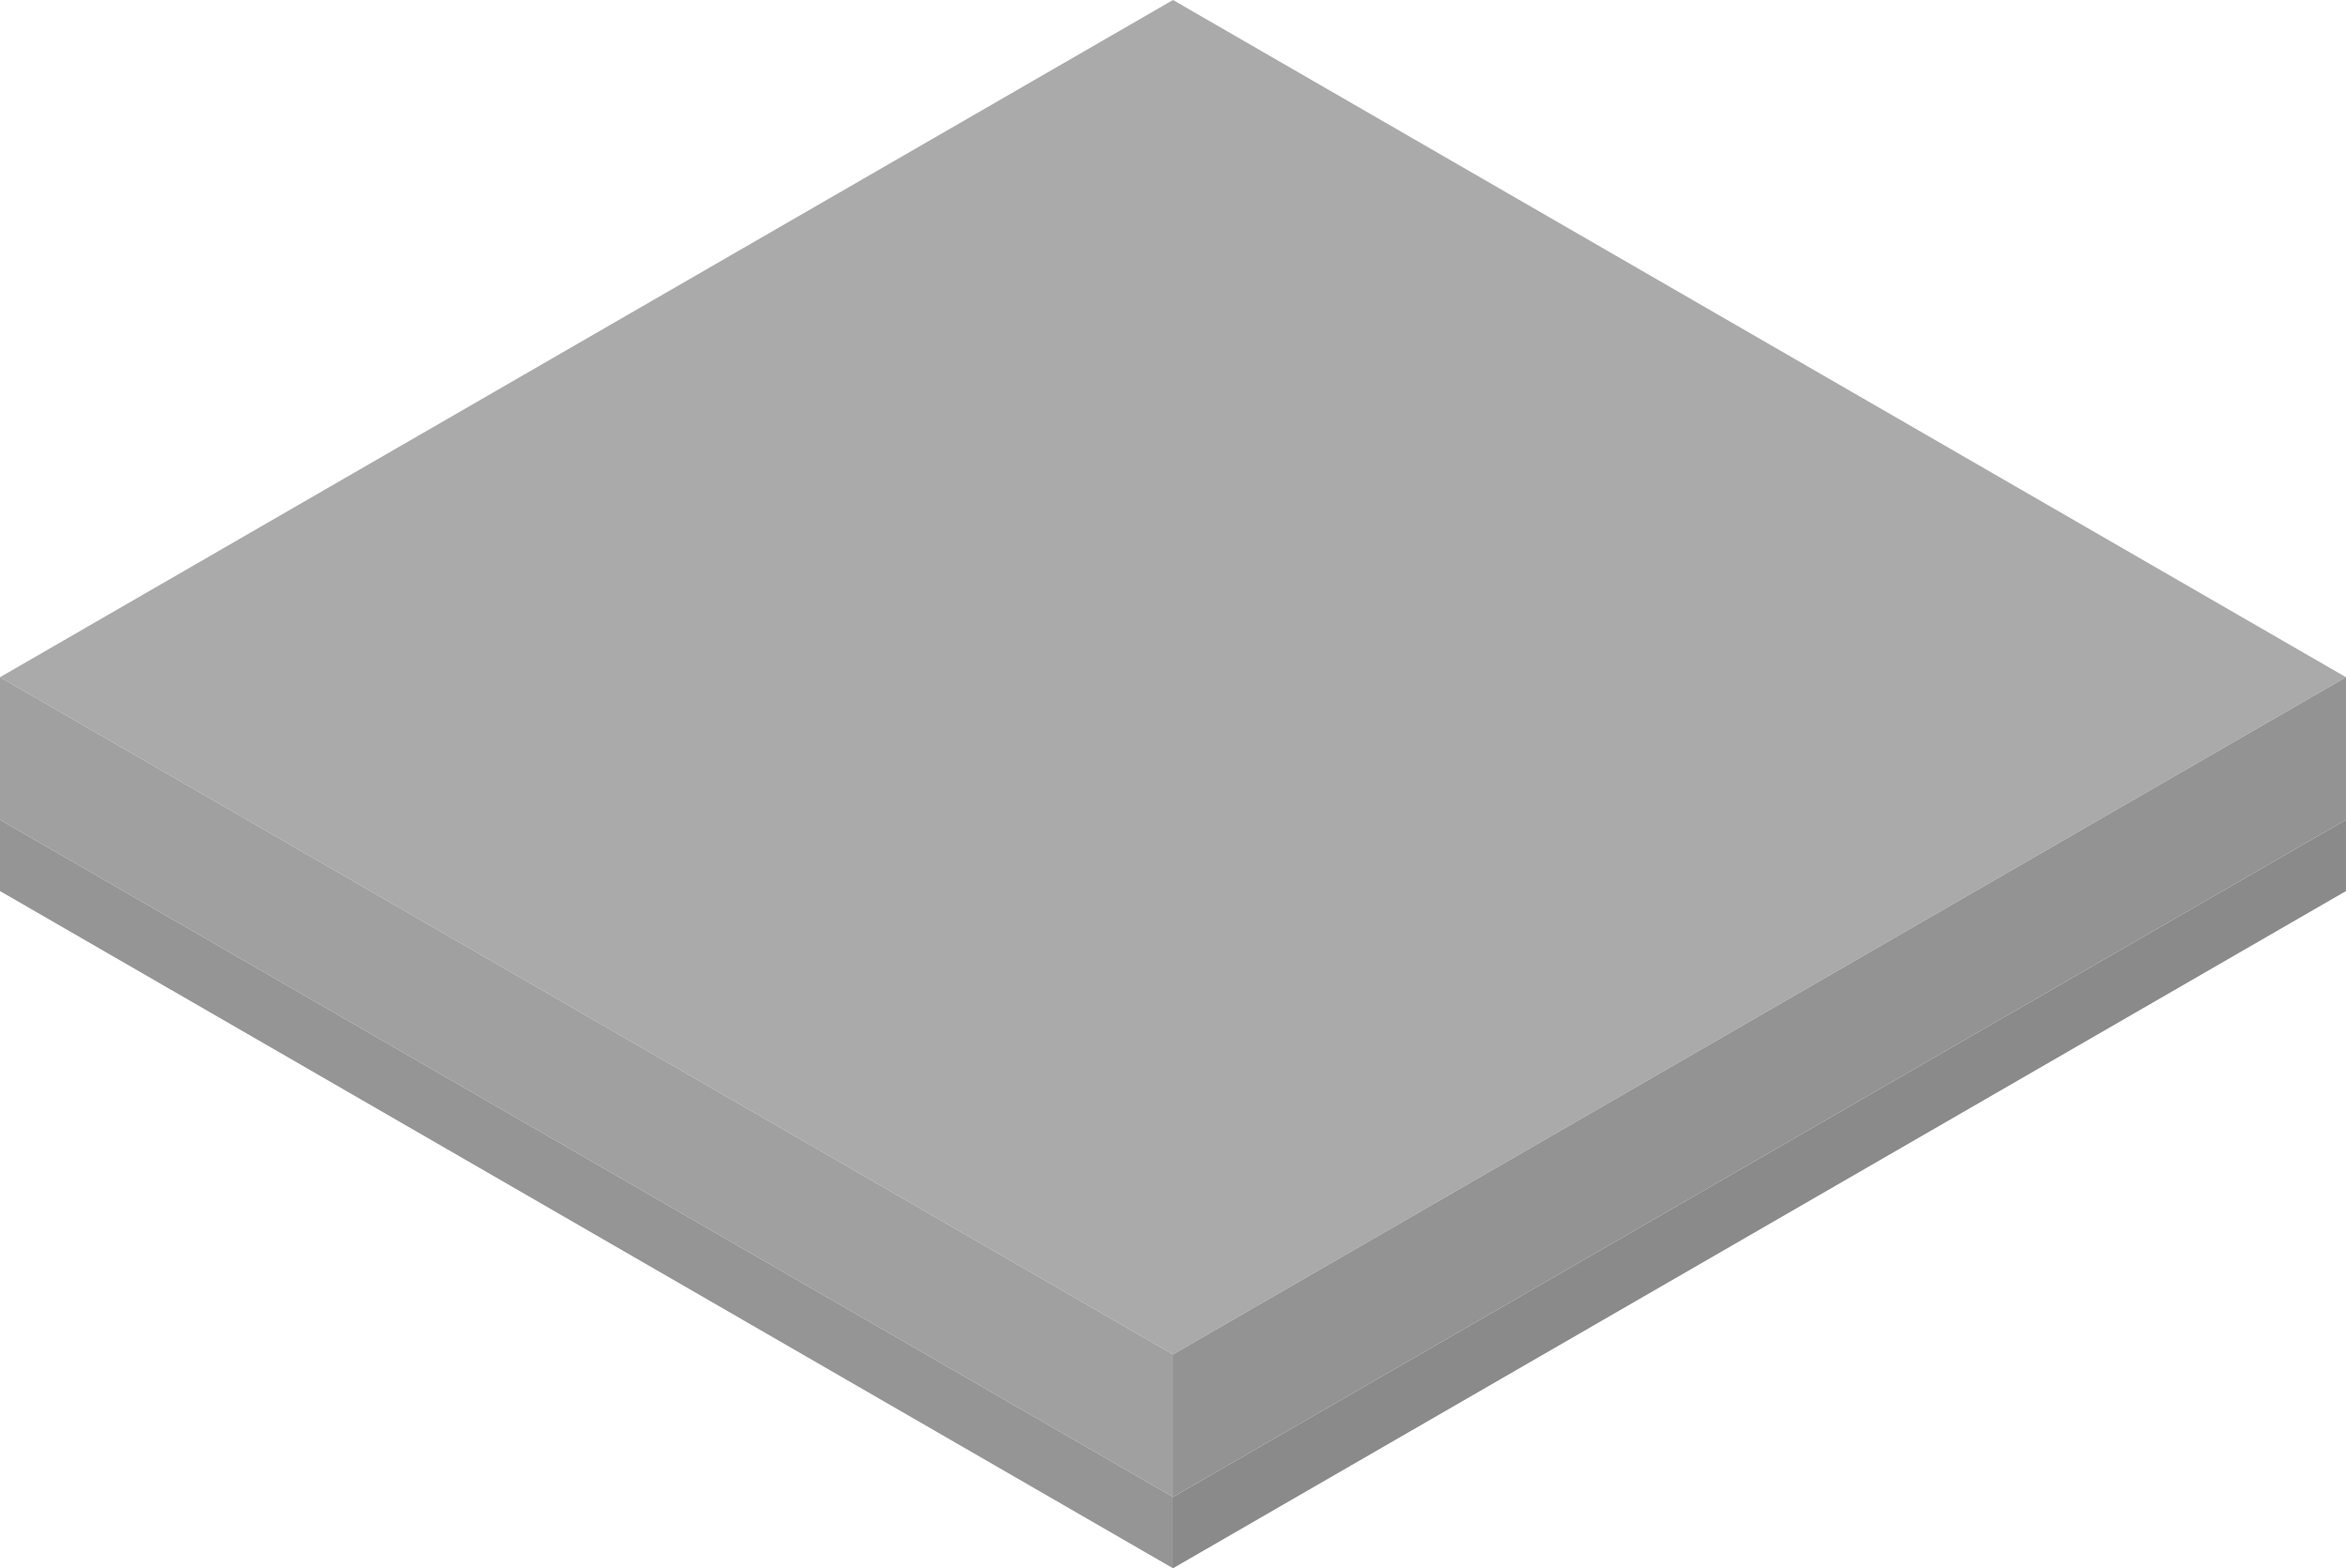 <svg xmlns="http://www.w3.org/2000/svg" viewBox="0 0 1645.45 1100"><defs><style>.cls-1{fill:#aaa;}.cls-2{fill:#939393;}.cls-3{fill:#a0a0a0;}.cls-4{fill:#8a8a8a;}.cls-5{fill:#959595;}</style></defs><title>ground2x2</title><g id="Layer_2" data-name="Layer 2"><g id="Layer_2-2" data-name="Layer 2"><g id="g20780-3"><path id="path7440-0-3-5-9-2" class="cls-1" d="M822.72,950l822.72-475L822.72,0,0,475Z"/><path id="path7442-7-6-4-7-5" class="cls-2" d="M822.72,950v100l822.72-475V475Z"/><path id="path7444-6-1-7-9-5" class="cls-3" d="M0,475V575l822.72,475V950Z"/><path id="path7448-2-6-8-6-6" class="cls-4" d="M822.72,1050v50l822.72-475V575Z"/><path id="path7448-3-3-7-7-5-8" class="cls-5" d="M822.72,1050v50L0,625V575Z"/></g></g></g></svg>